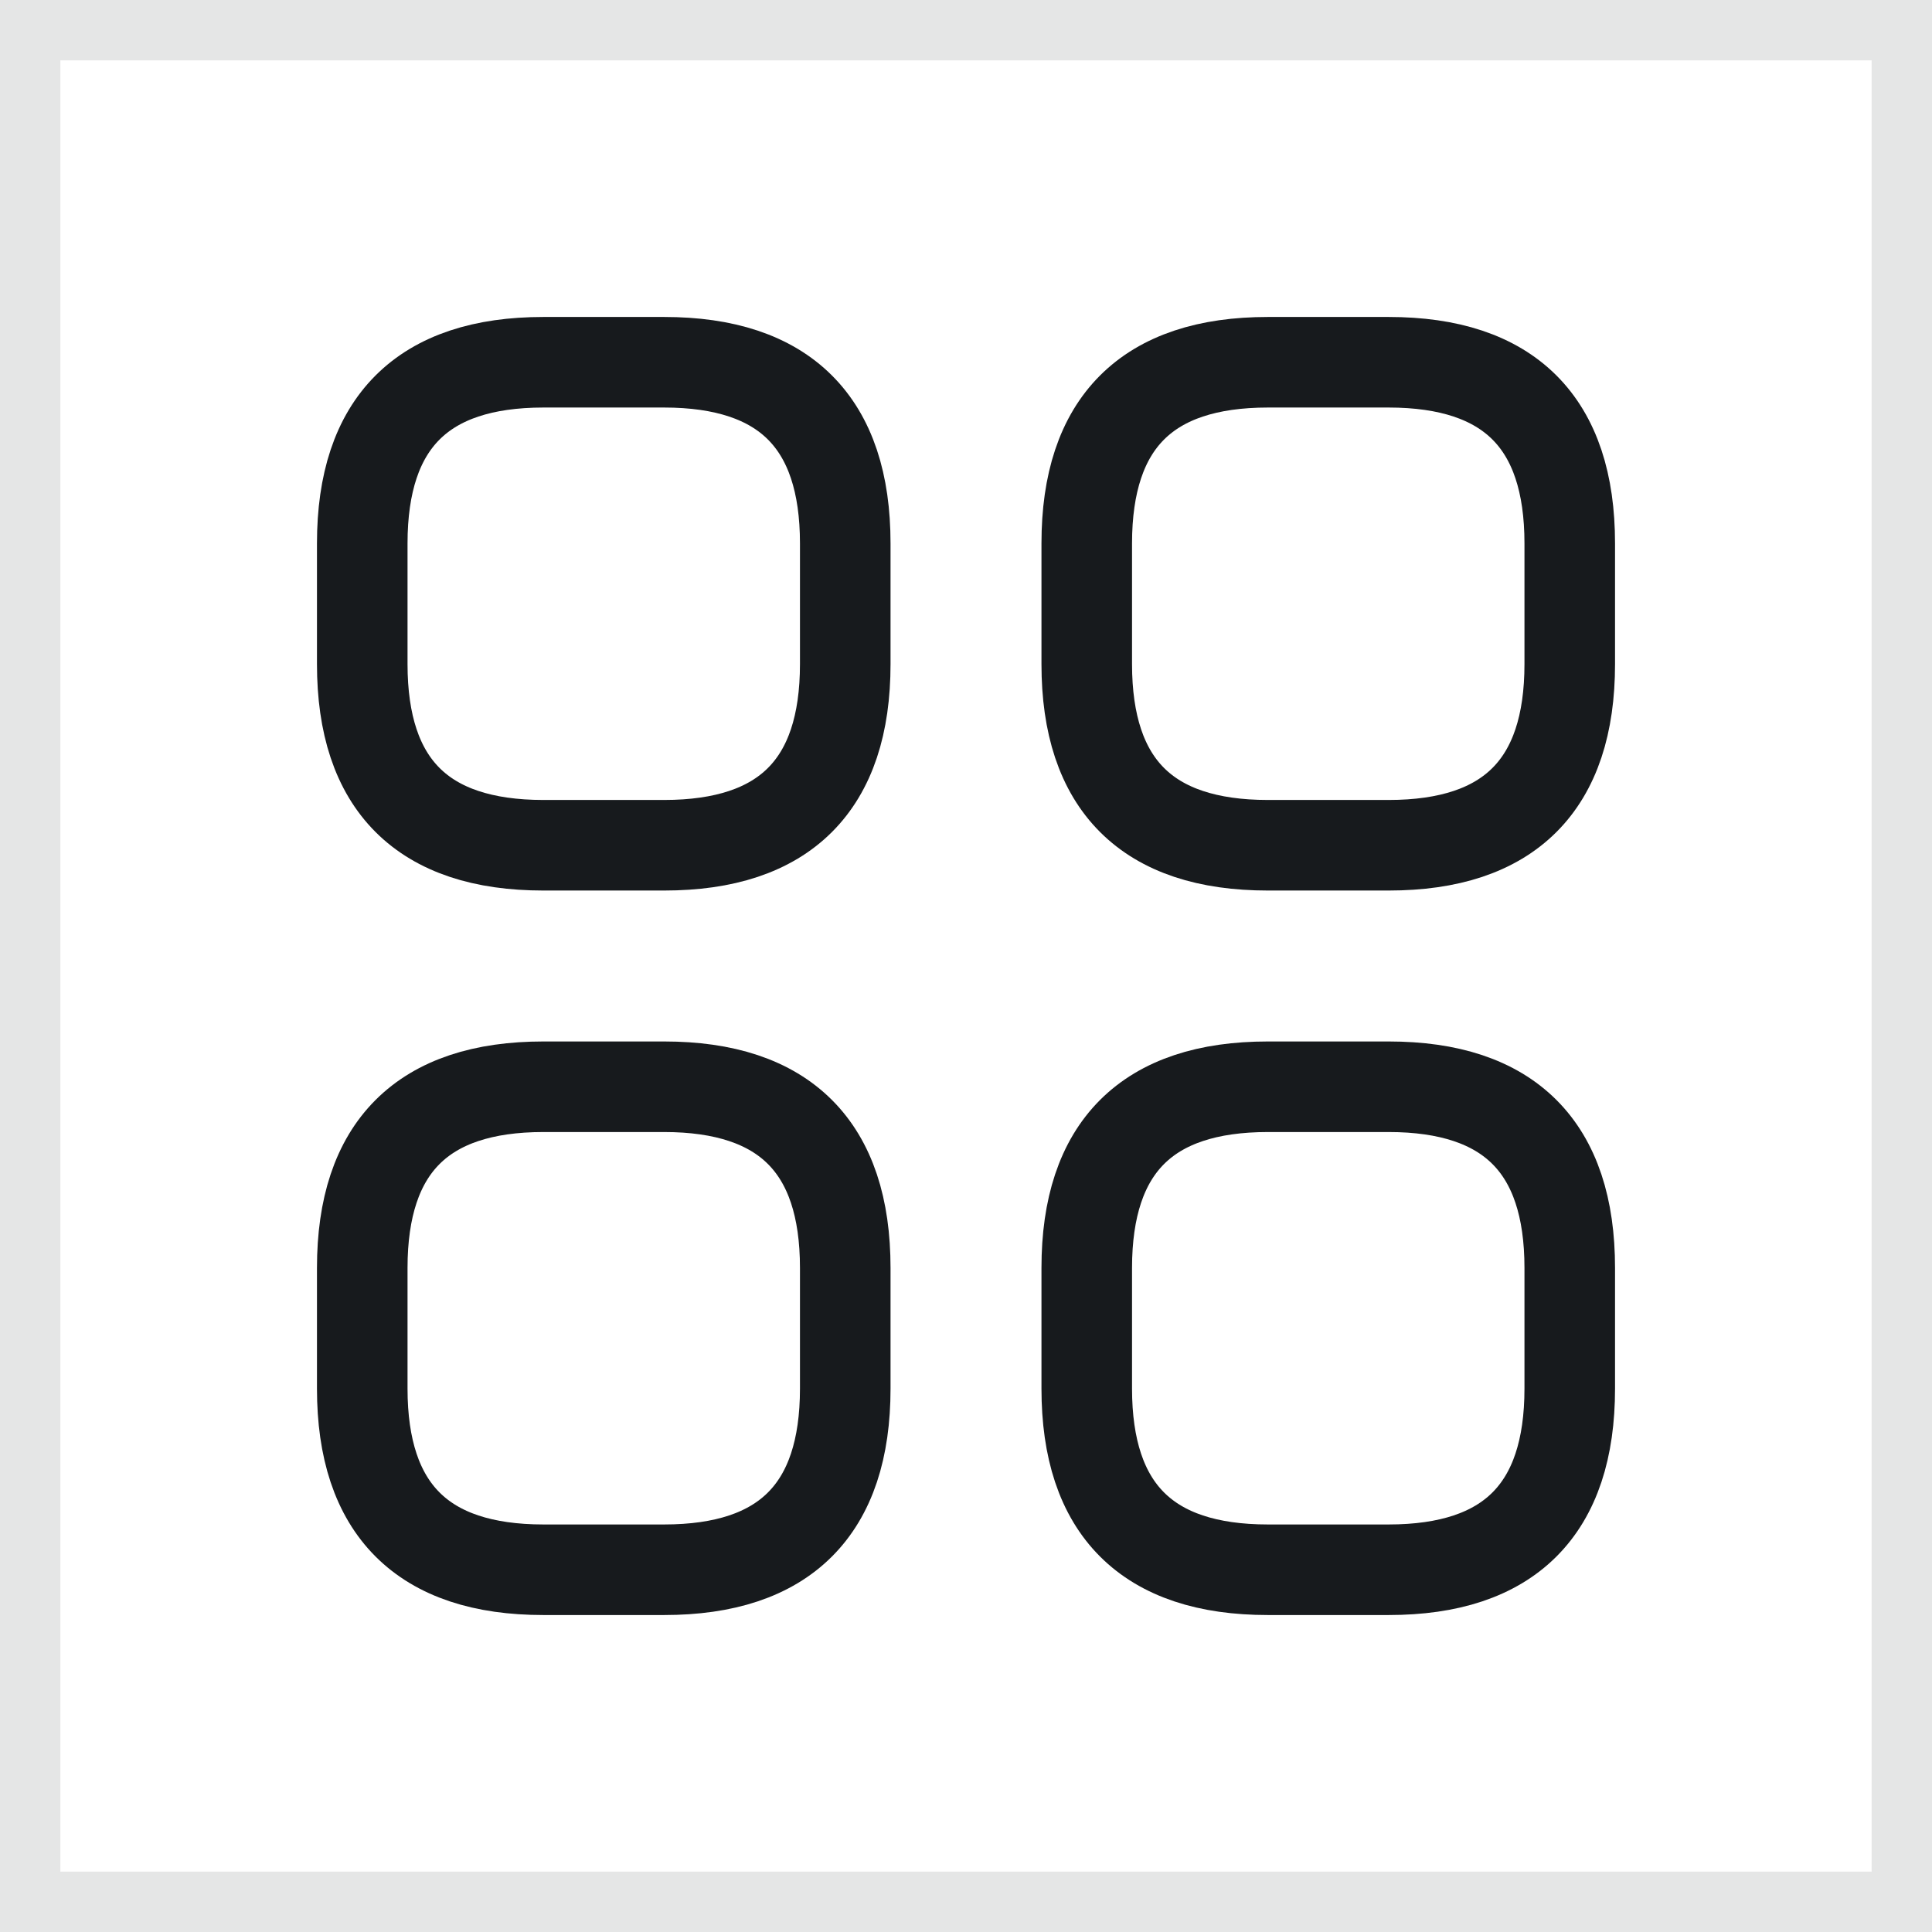 <svg width="32" height="32" viewBox="0 0 32 32" fill="none" xmlns="http://www.w3.org/2000/svg">
<rect x="0.5" y="0.5" width="31" height="31" stroke="#E5E6E6"/>
<path d="M9 14H11C13 14 14 13 14 11V9C14 7 13 6 11 6H9C7 6 6 7 6 9V11C6 13 7 14 9 14Z" stroke="#171A1D" stroke-width="1.5" stroke-miterlimit="10" stroke-linecap="round" stroke-linejoin="round"/>
<path d="M21 14H23C25 14 26 13 26 11V9C26 7 25 6 23 6H21C19 6 18 7 18 9V11C18 13 19 14 21 14Z" stroke="#171A1D" stroke-width="1.5" stroke-miterlimit="10" stroke-linecap="round" stroke-linejoin="round"/>
<path d="M21 26H23C25 26 26 25 26 23V21C26 19 25 18 23 18H21C19 18 18 19 18 21V23C18 25 19 26 21 26Z" stroke="#171A1D" stroke-width="1.5" stroke-miterlimit="10" stroke-linecap="round" stroke-linejoin="round"/>
<path d="M9 26H11C13 26 14 25 14 23V21C14 19 13 18 11 18H9C7 18 6 19 6 21V23C6 25 7 26 9 26Z" stroke="#171A1D" stroke-width="1.5" stroke-miterlimit="10" stroke-linecap="round" stroke-linejoin="round"/>
</svg>

